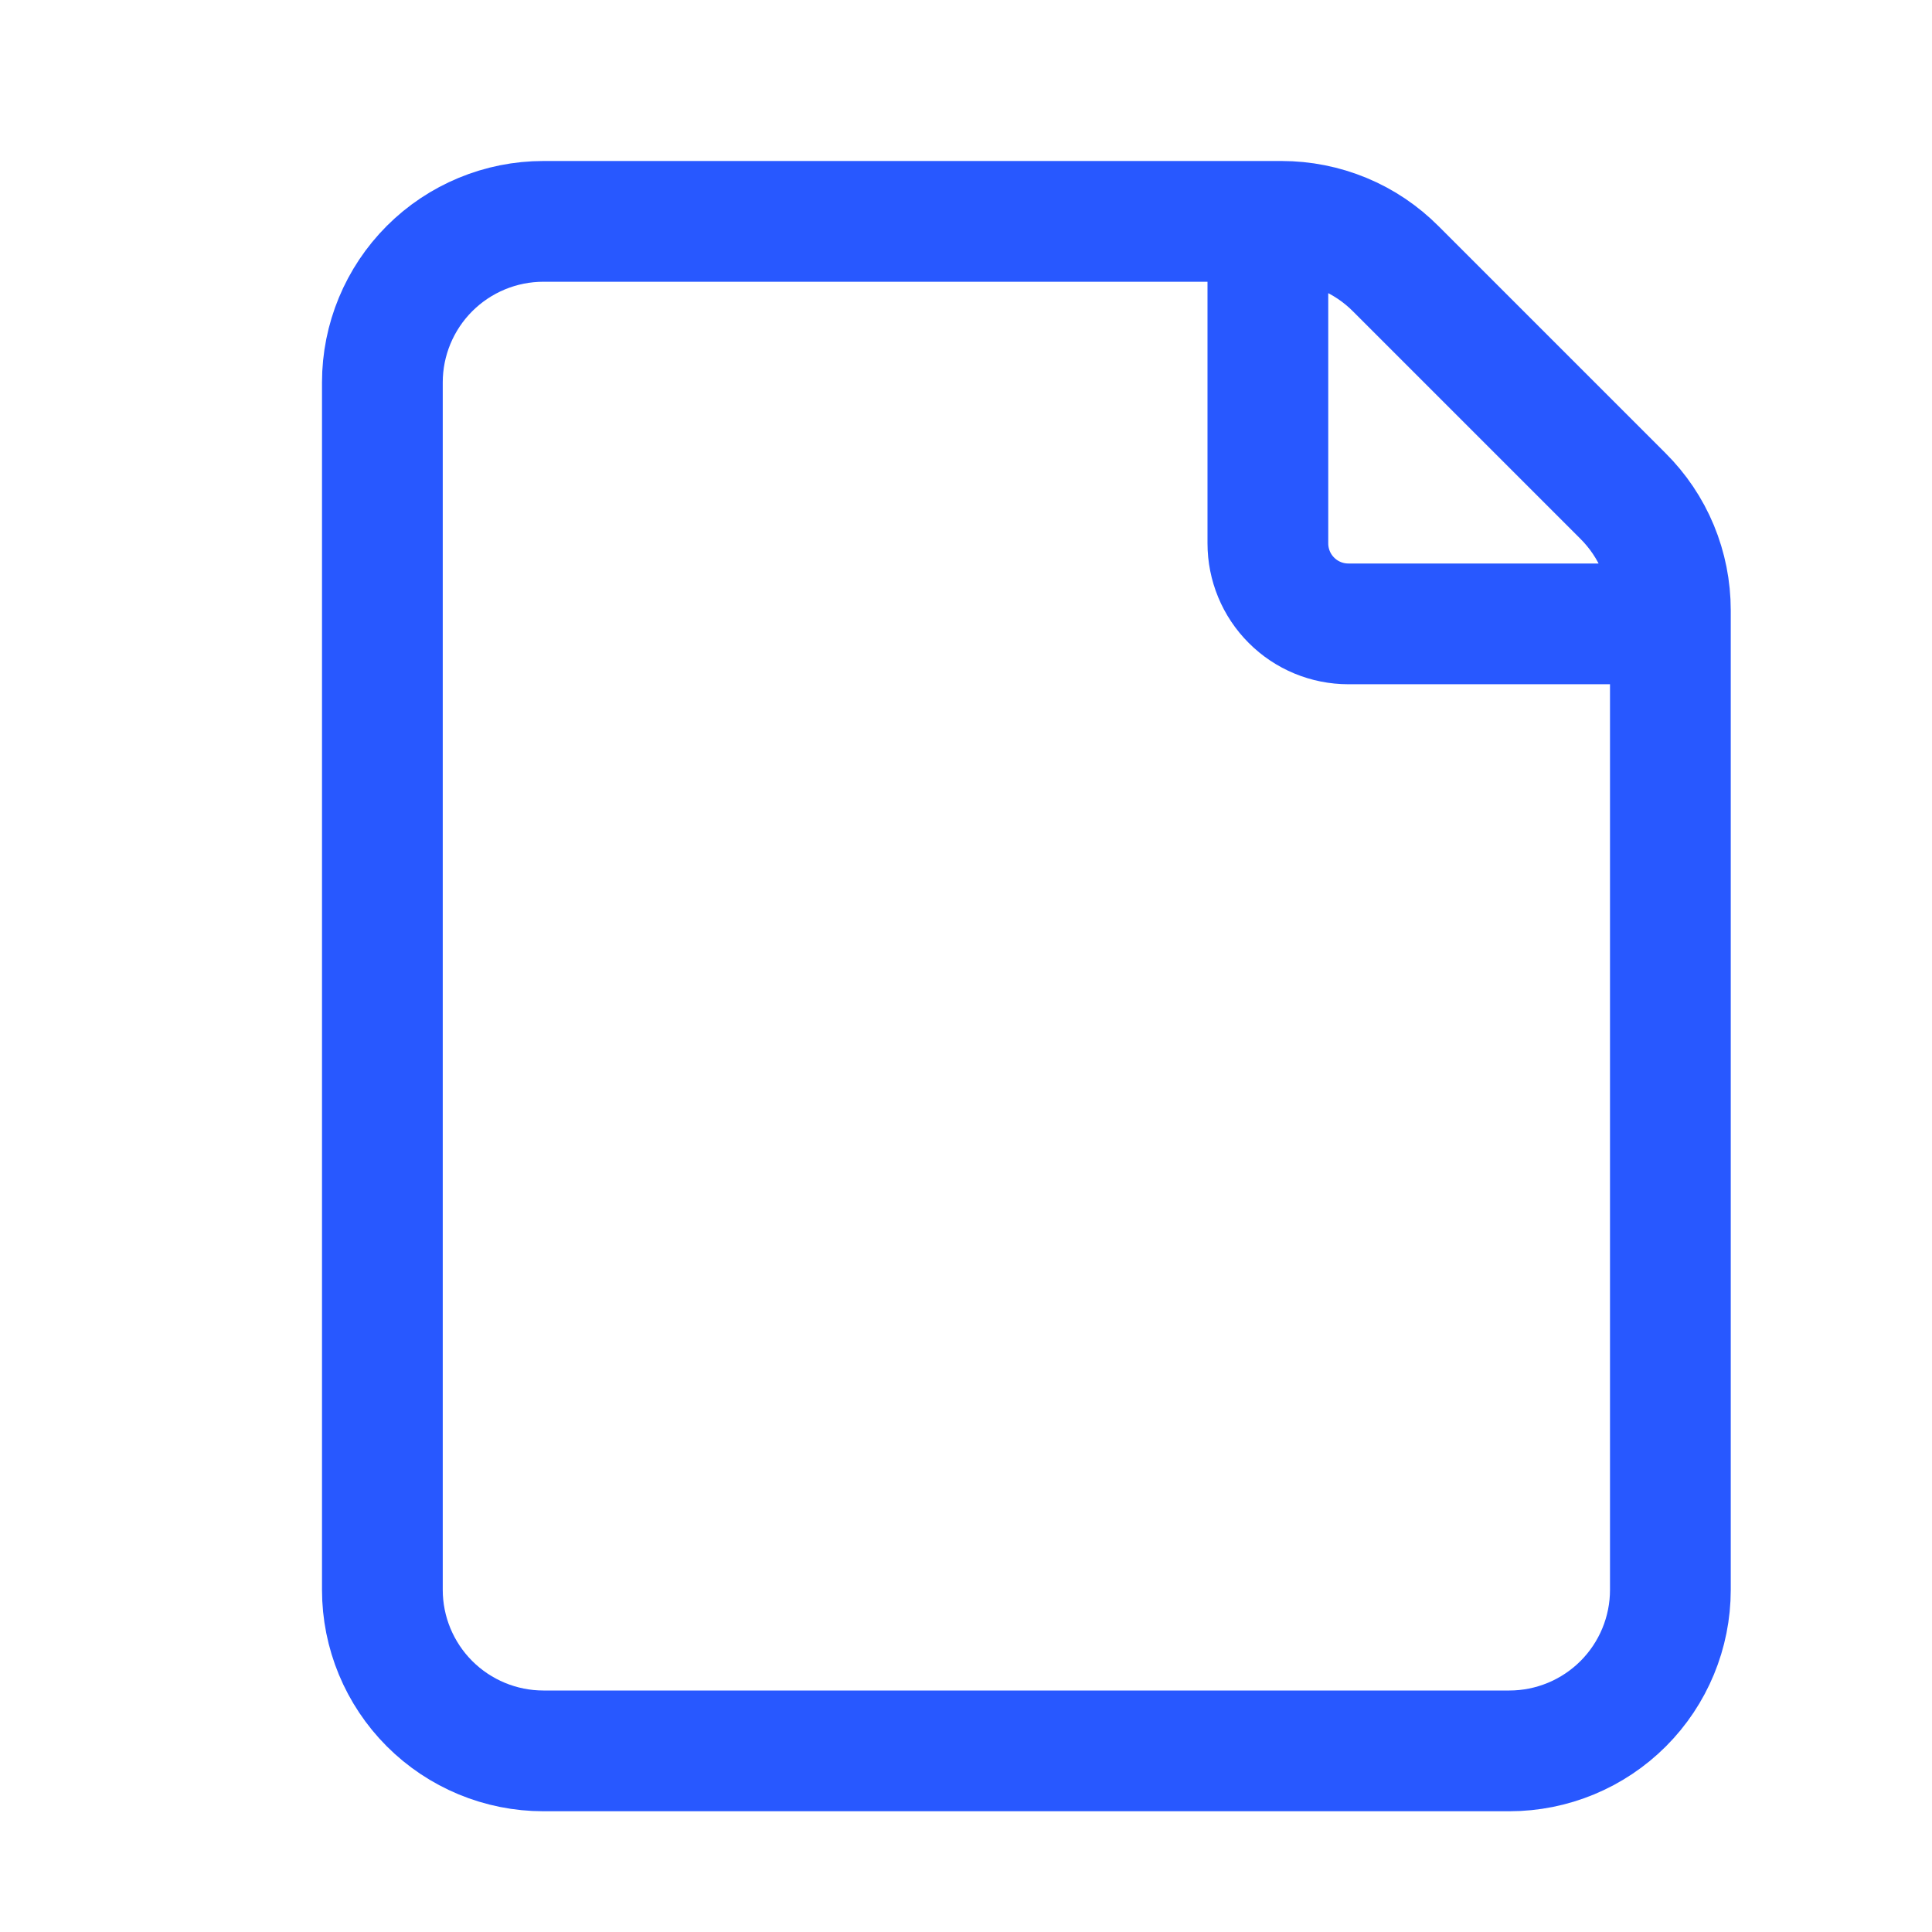 <svg width="24" height="24" viewBox="0 0 24 24" fill="none" xmlns="http://www.w3.org/2000/svg">
<g clip-path="url(#clip0)">
<path d="M20.75 7.75H16.75C16.485 7.75 16.23 7.645 16.043 7.457C15.855 7.27 15.75 7.015 15.75 6.75V2.75M20.16 6.16C20.347 6.346 20.496 6.567 20.597 6.811C20.698 7.055 20.75 7.316 20.75 7.58V19.75C20.75 20.28 20.539 20.789 20.164 21.164C19.789 21.539 19.28 21.75 18.75 21.75H6.75C6.22 21.75 5.711 21.539 5.336 21.164C4.961 20.789 4.75 20.28 4.75 19.75V4.75C4.75 4.22 4.961 3.711 5.336 3.336C5.711 2.961 6.22 2.75 6.75 2.75H15.92C16.184 2.75 16.445 2.802 16.689 2.903C16.933 3.004 17.154 3.153 17.34 3.34L20.16 6.16Z" stroke="#2858ff" stroke-width="1.5"/>
</g>
<defs>
<clipPath id="clip0">
<rect width="17.5" height="20.5" fill="white" transform="translate(4 2)"/>
</clipPath>
</defs>
</svg>
